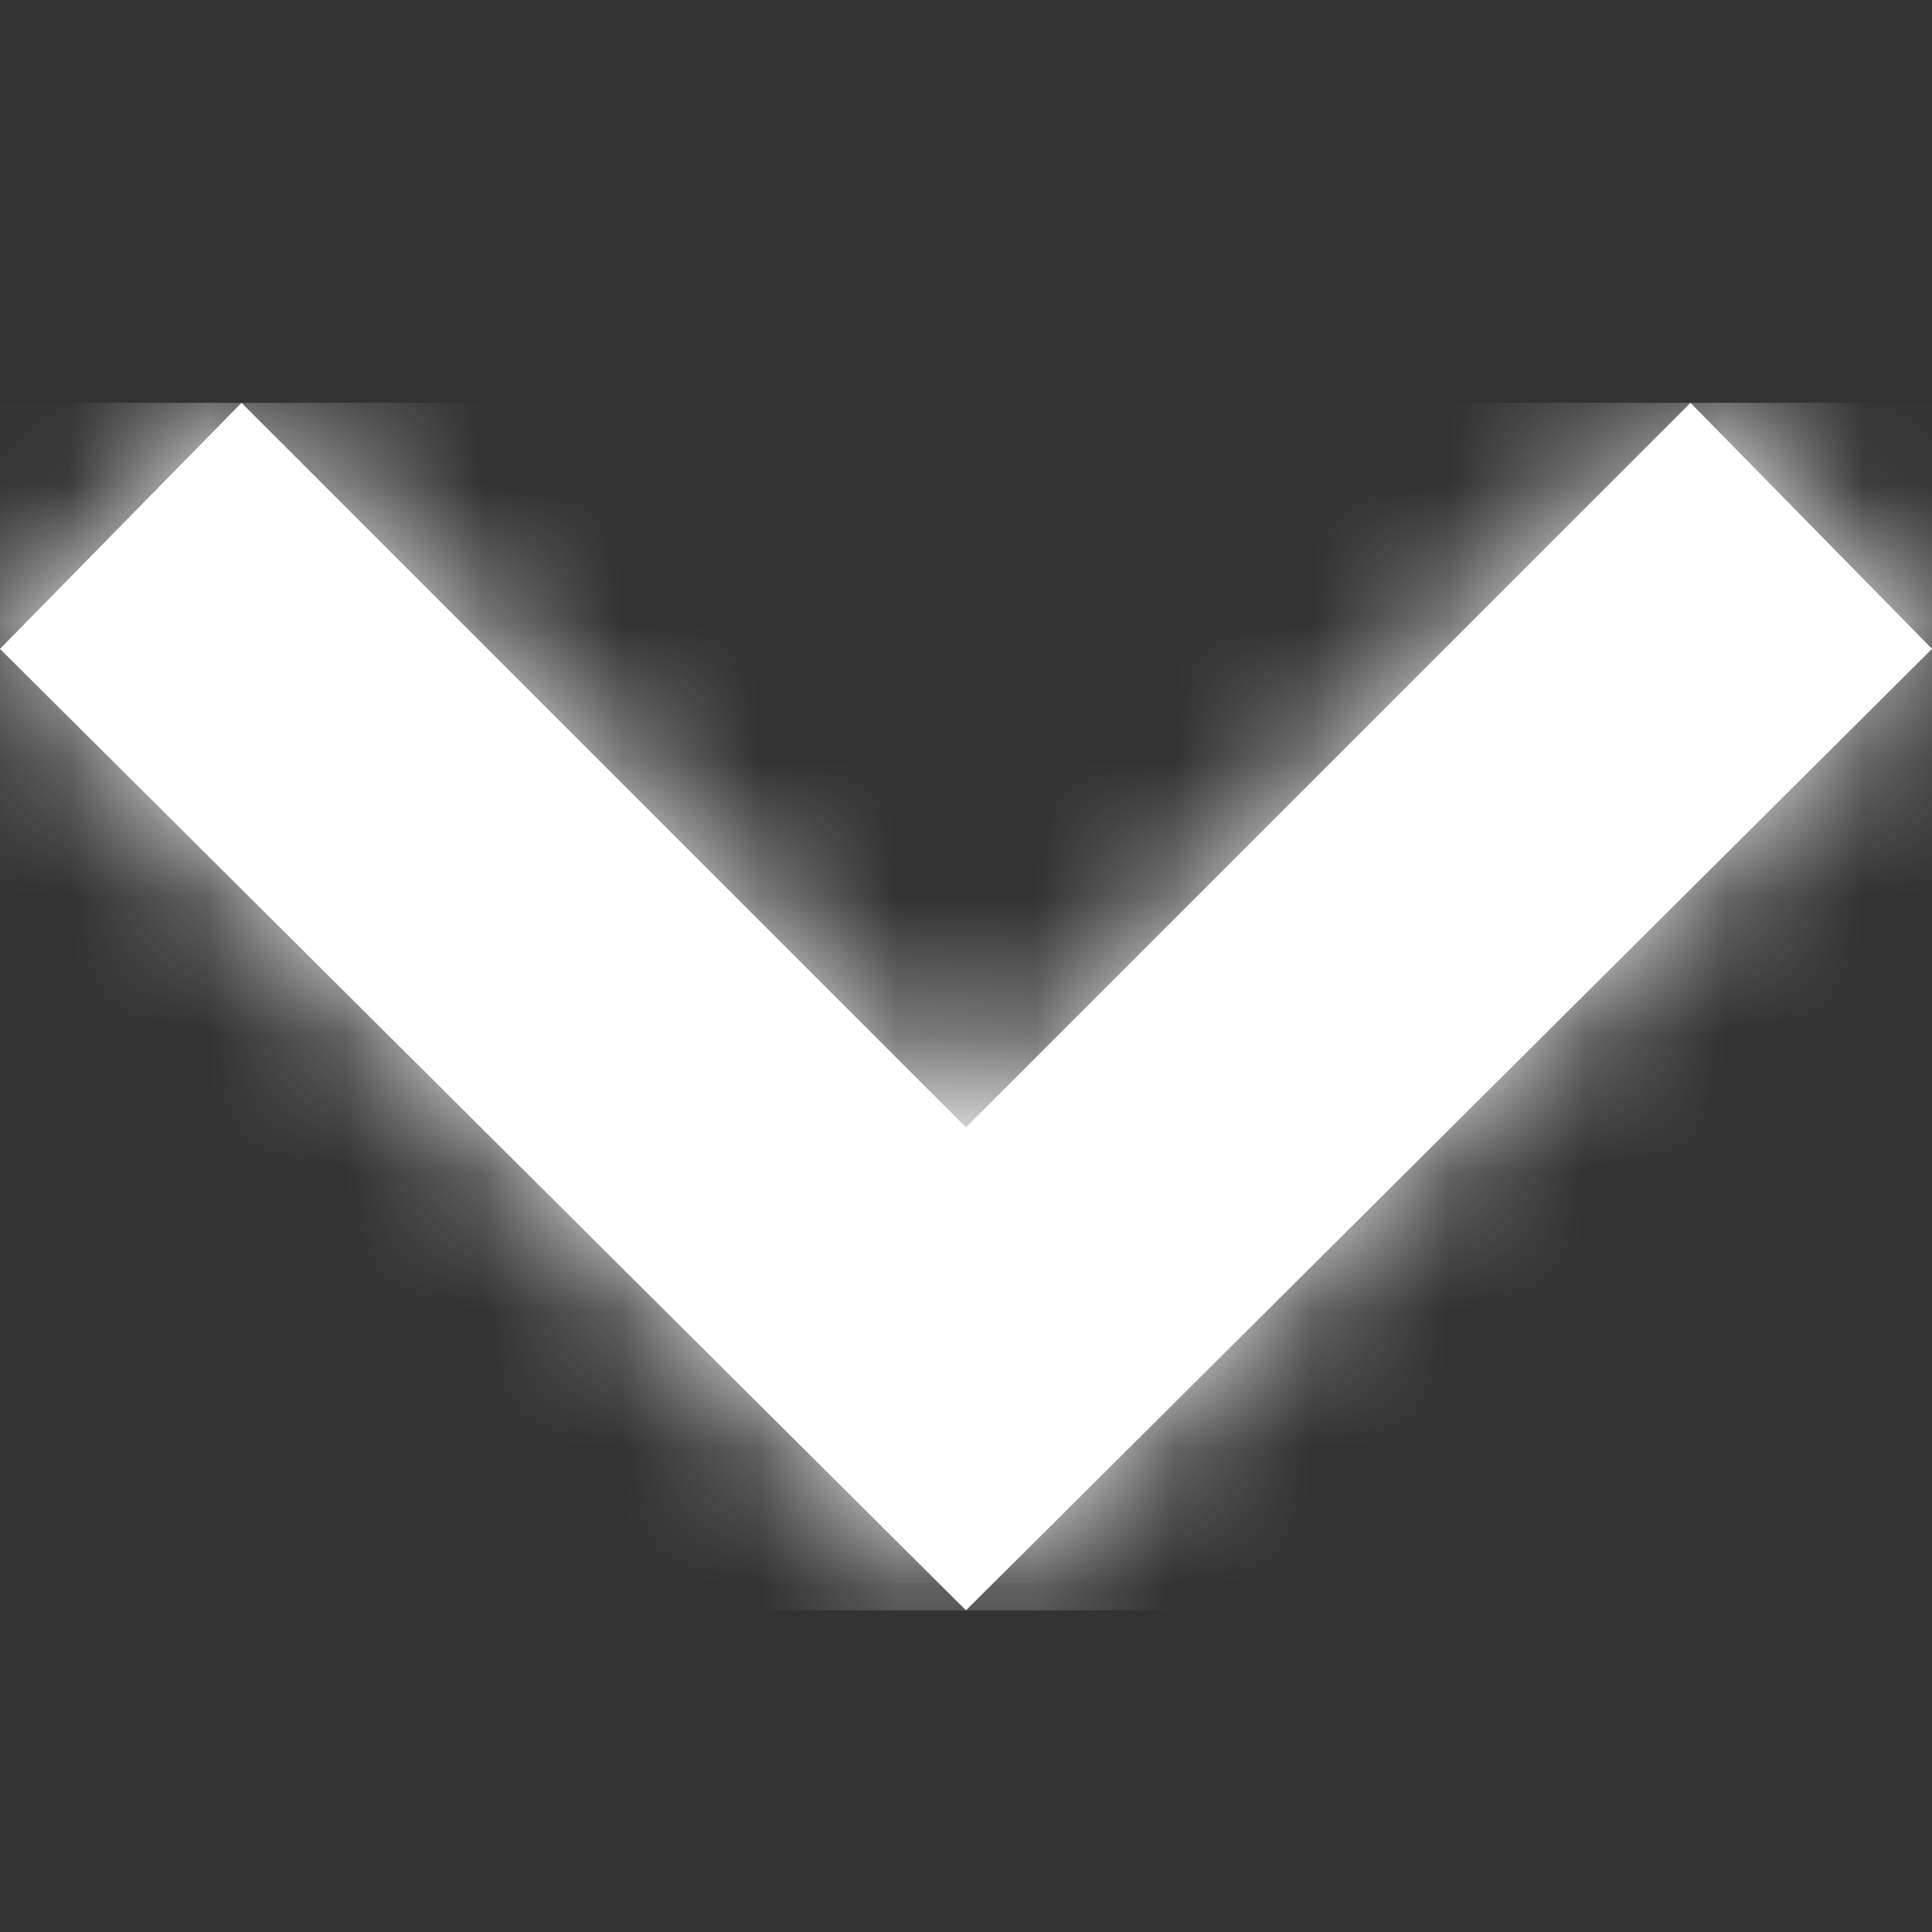 <svg width="14" height="14" viewBox="0 0 14 14" fill="none" xmlns="http://www.w3.org/2000/svg">
<rect x="0" y="0" width="14" height="14" fill="#333333" stroke="none"/>
<path fill-rule="evenodd" clip-rule="evenodd" d="M12.25 2.919L14 4.702L7 11.669L-7.7948e-08 4.702L1.75 2.919L7 8.169L12.25 2.919Z" fill="white"/>
<mask id="mask0_2160_14369" style="mask-type:alpha" maskUnits="userSpaceOnUse" x="0" y="2" width="14" height="10">
<path fill-rule="evenodd" clip-rule="evenodd" d="M12.25 2.919L14 4.702L7 11.669L-7.7948e-08 4.702L1.75 2.919L7 8.169L12.25 2.919Z" fill="white"/>
</mask>
<g mask="url(#mask0_2160_14369)">
<rect x="14" y="2.919" width="8.75" height="14" transform="rotate(90 14 2.919)" fill="white"/>
</g>
</svg>
